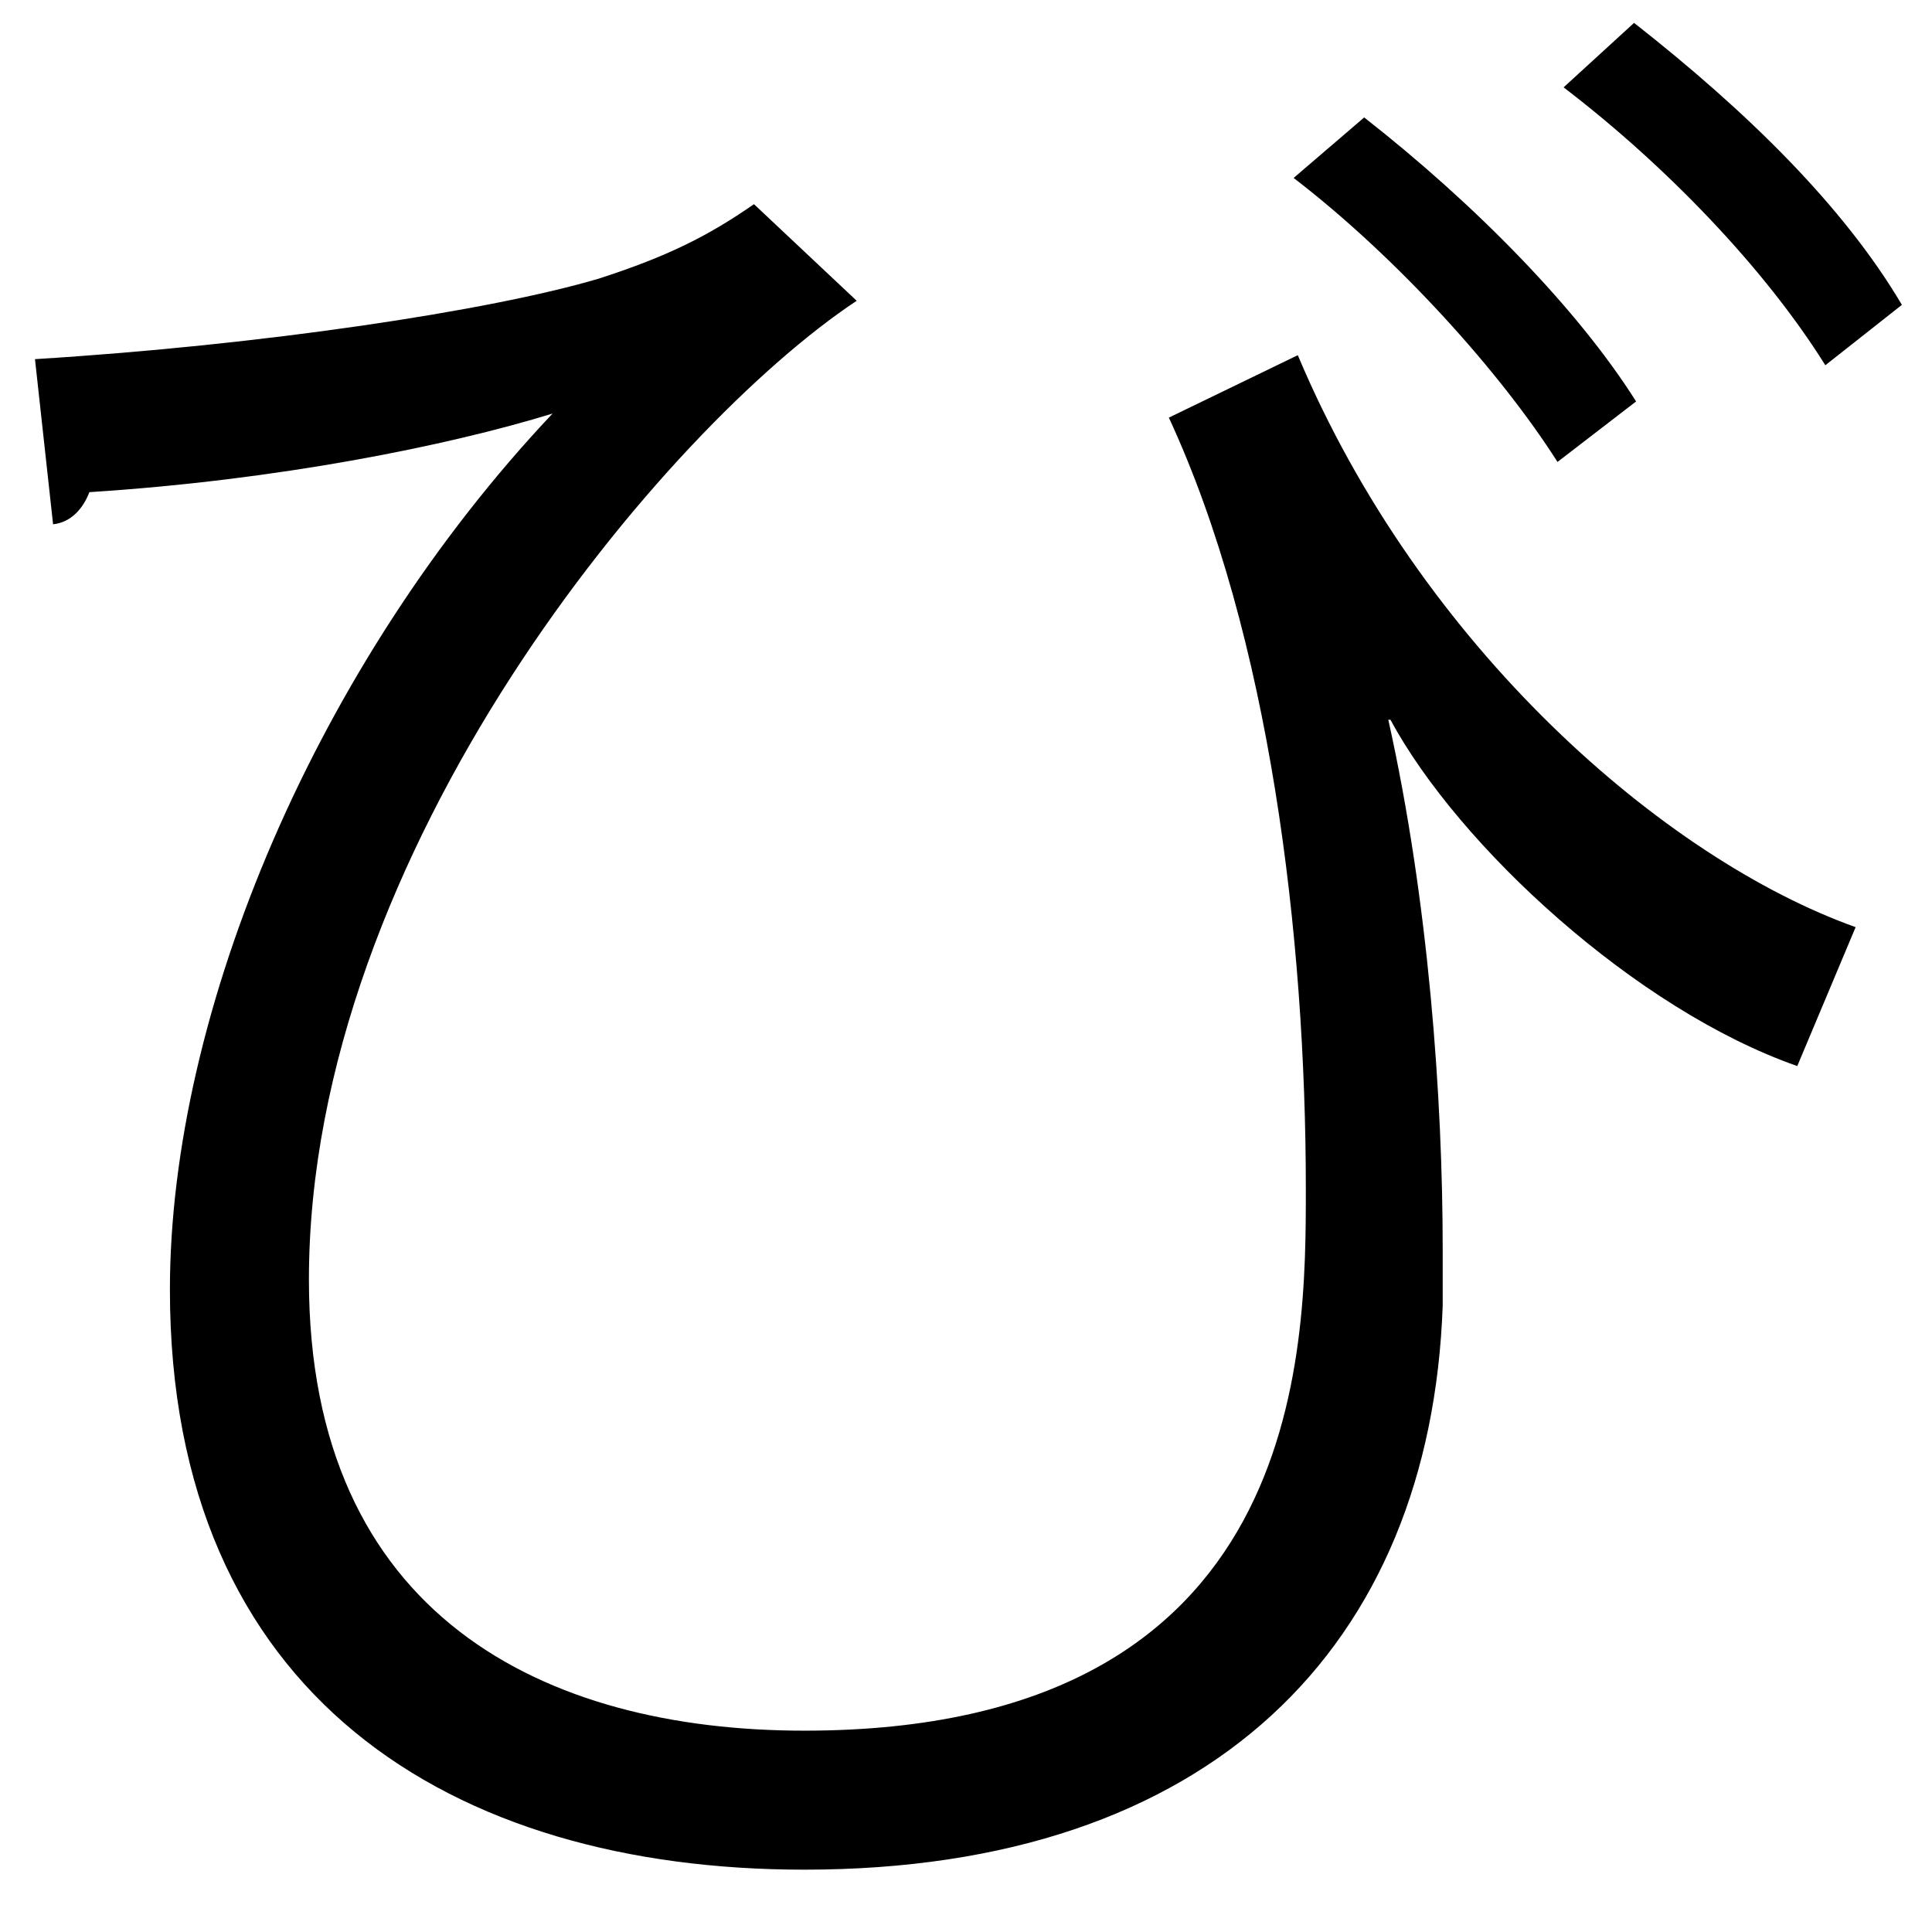 <?xml version="1.0" encoding="UTF-8" standalone="no"?>
<!DOCTYPE svg PUBLIC "-//W3C//DTD SVG 1.1//EN" "http://www.w3.org/Graphics/SVG/1.1/DTD/svg11.dtd">
<svg width="100%" height="100%" viewBox="0 0 19 19" version="1.1" xmlns="http://www.w3.org/2000/svg" xmlns:xlink="http://www.w3.org/1999/xlink" xml:space="preserve" xmlns:serif="http://www.serif.com/" style="fill-rule:evenodd;clip-rule:evenodd;stroke-linejoin:round;stroke-miterlimit:2;">
    <g transform="matrix(1,0,0,1,-642,-282)">
        <g id="bi" transform="matrix(1,0,0,1,659.951,297.02)">
            <path d="M0,-11.428C-0.594,-12.379 -1.564,-13.389 -2.574,-14.161L-1.881,-14.795C-0.771,-13.924 0.179,-12.993 0.753,-12.022L0,-11.428ZM-2.634,-10.477C-3.188,-11.349 -4.198,-12.478 -5.229,-13.27L-4.535,-13.865C-3.445,-13.012 -2.436,-11.983 -1.861,-11.072L-2.634,-10.477ZM-17.607,-11.488C-15.369,-11.626 -13.131,-11.963 -12.062,-12.28C-11.388,-12.498 -10.992,-12.696 -10.536,-13.012L-9.526,-12.062C-11.408,-10.814 -14.913,-6.655 -14.913,-2.436C-14.913,0.871 -12.596,2 -10.041,2C-5.109,2 -5.109,-1.723 -5.109,-3.327C-5.109,-5.823 -5.466,-8.774 -6.456,-10.913L-5.188,-11.527C-3.98,-8.656 -1.584,-6.575 0.298,-5.902L-0.276,-4.536C-1.861,-5.09 -3.604,-6.695 -4.277,-7.942L-4.298,-7.942C-3.901,-6.16 -3.763,-4.219 -3.763,-2.733L-3.763,-2.179C-3.882,1.168 -6.04,3.367 -10.041,3.367C-13.507,3.367 -16.28,1.664 -16.28,-2.337C-16.28,-5.071 -14.834,-8.497 -12.517,-10.953C-13.547,-10.636 -15.211,-10.299 -17.072,-10.18C-17.132,-10.022 -17.25,-9.883 -17.429,-9.864L-17.607,-11.488Z" style="fill-rule:nonzero;"/>
        </g>
    </g>
</svg>
